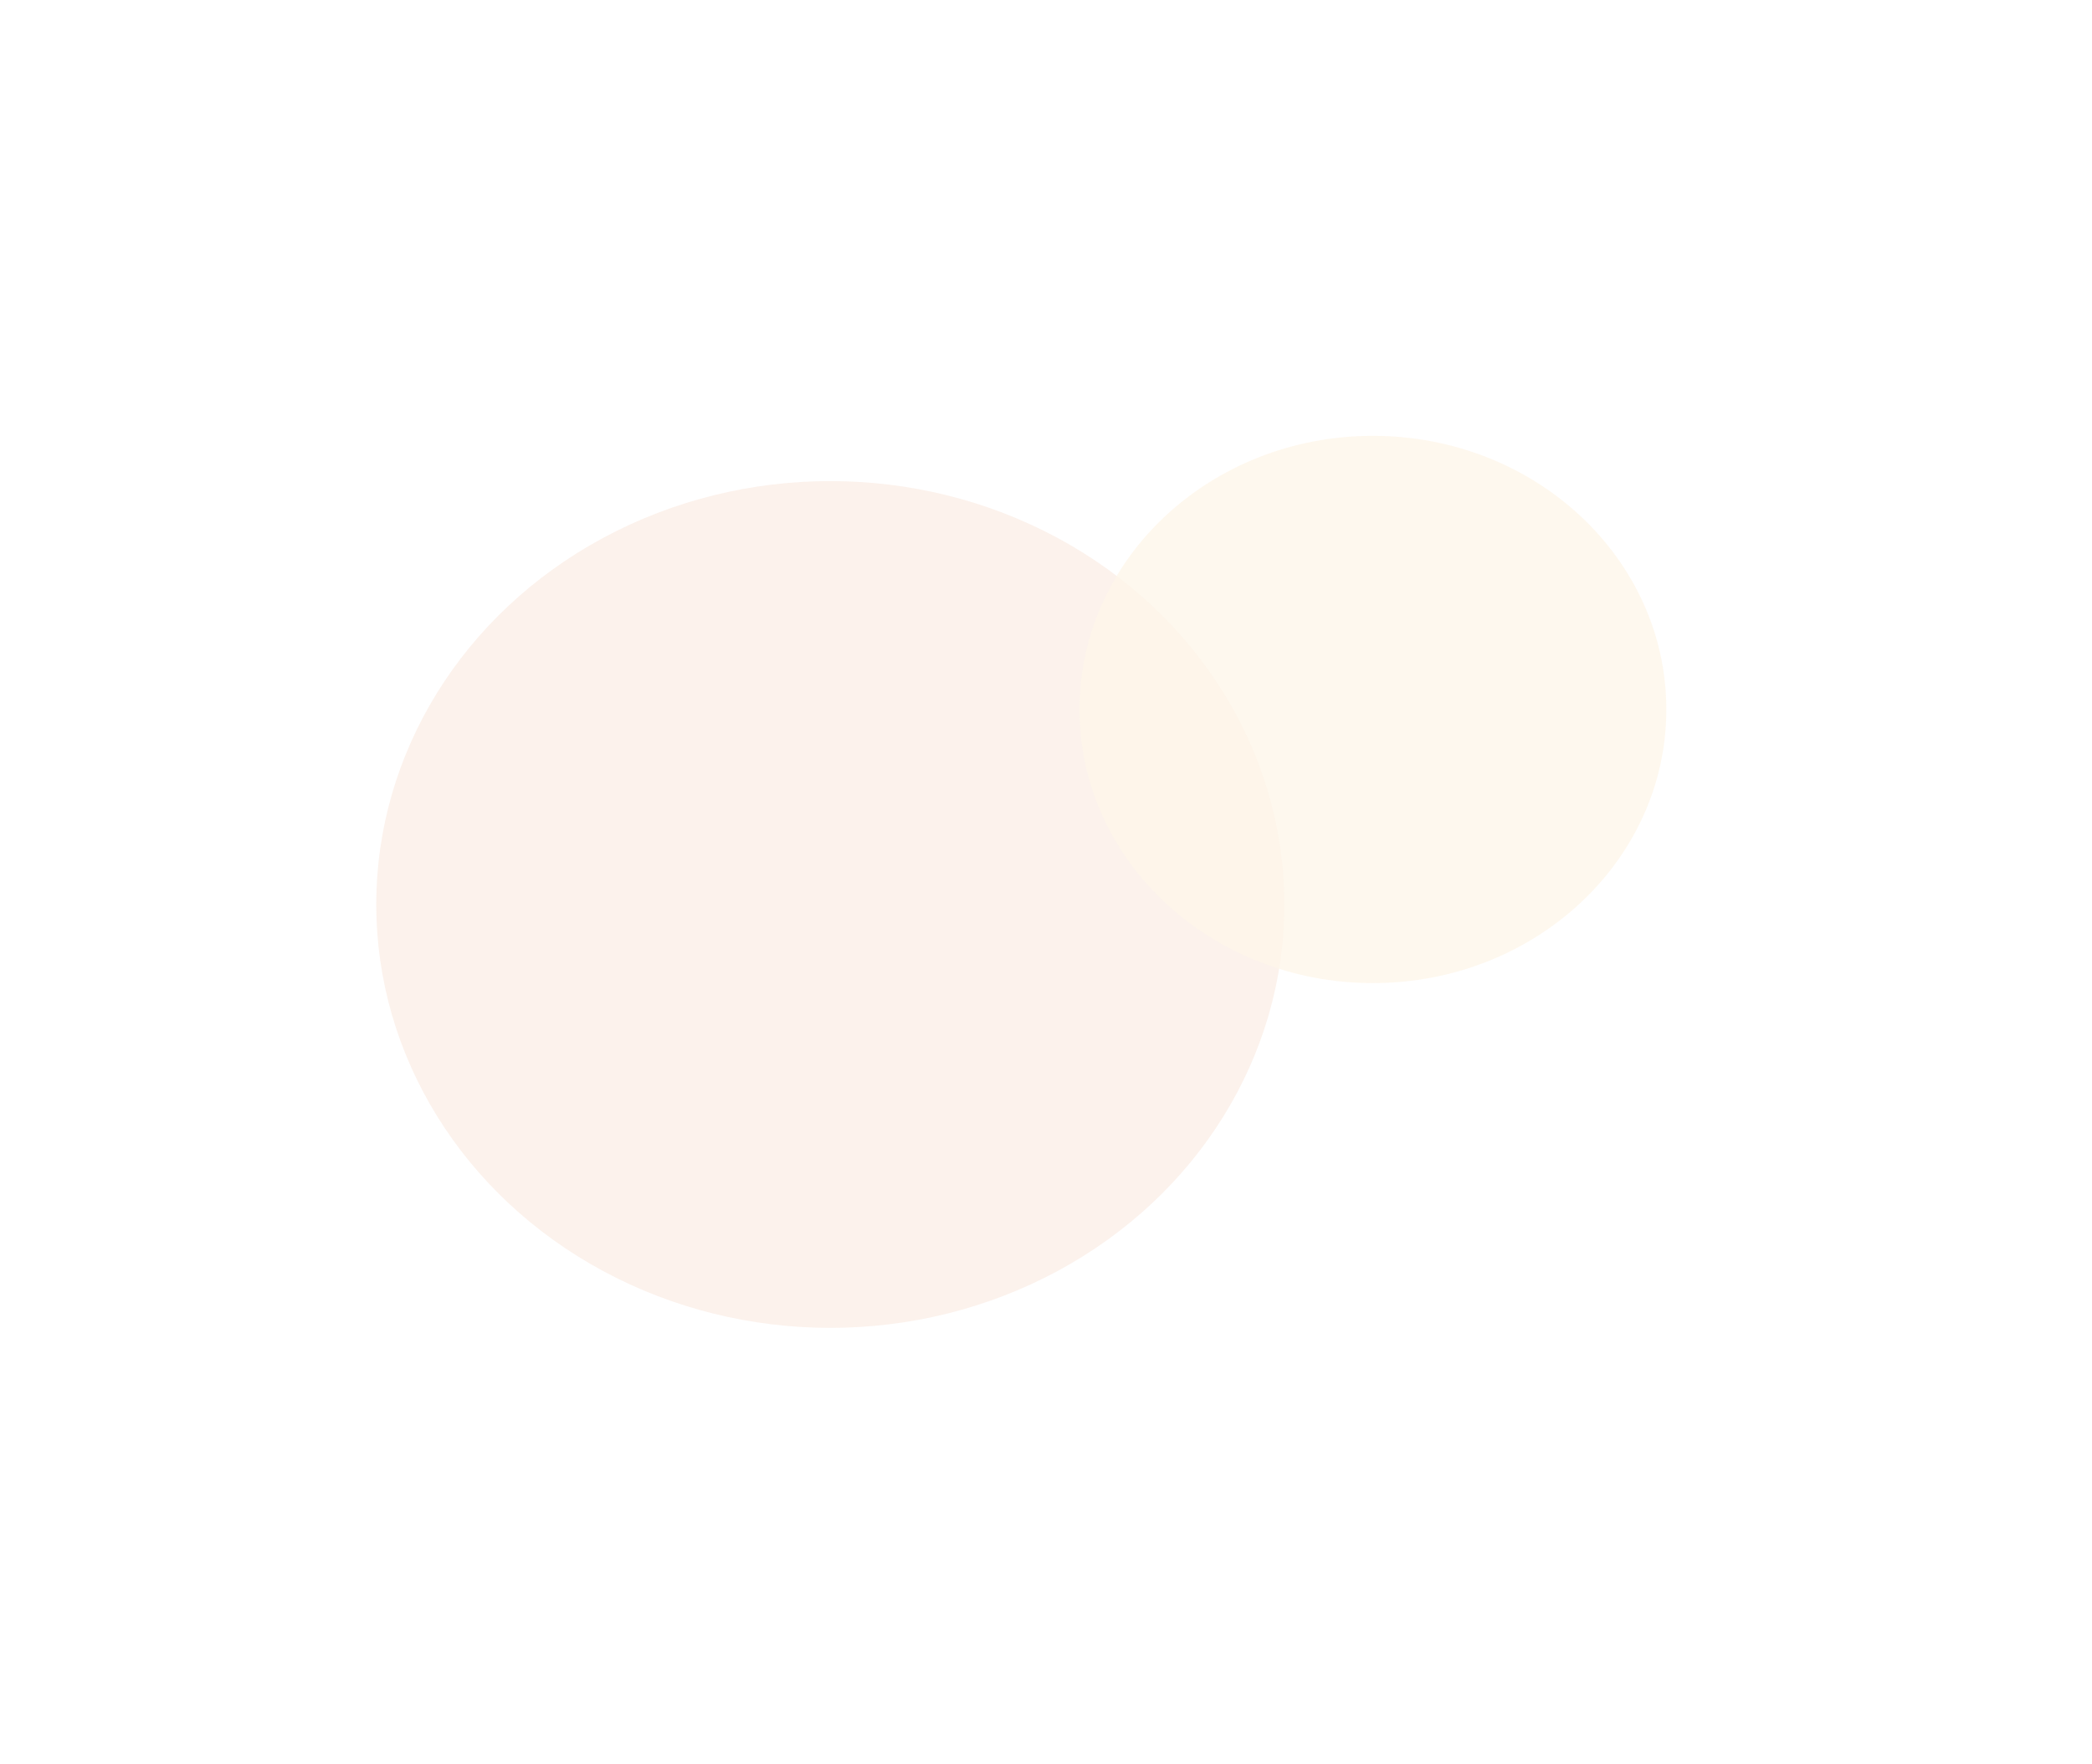 <svg width="1440" height="1214" viewBox="0 0 1440 1214" fill="none" xmlns="http://www.w3.org/2000/svg">
<g opacity="0.1">
<g filter="url(#filter0_f_182_106)">
<ellipse cx="571.546" cy="622.576" rx="312.546" ry="291.424" fill="#D4550B" fill-opacity="0.8"/>
</g>
<g filter="url(#filter1_f_182_106)">
<ellipse cx="945.006" cy="488.344" rx="201.995" ry="188.344" fill="#F5A328" fill-opacity="0.8"/>
</g>
</g>
<defs>
<filter id="filter0_f_182_106" x="-41" y="31.152" width="1225.09" height="1182.85" filterUnits="userSpaceOnUse" color-interpolation-filters="sRGB">
<feFlood flood-opacity="0" result="BackgroundImageFix"/>
<feBlend mode="normal" in="SourceGraphic" in2="BackgroundImageFix" result="shape"/>
<feGaussianBlur stdDeviation="150" result="effect1_foregroundBlur_182_106"/>
</filter>
<filter id="filter1_f_182_106" x="443.011" y="0" width="1003.99" height="976.688" filterUnits="userSpaceOnUse" color-interpolation-filters="sRGB">
<feFlood flood-opacity="0" result="BackgroundImageFix"/>
<feBlend mode="normal" in="SourceGraphic" in2="BackgroundImageFix" result="shape"/>
<feGaussianBlur stdDeviation="150" result="effect1_foregroundBlur_182_106"/>
</filter>
</defs>
</svg>
